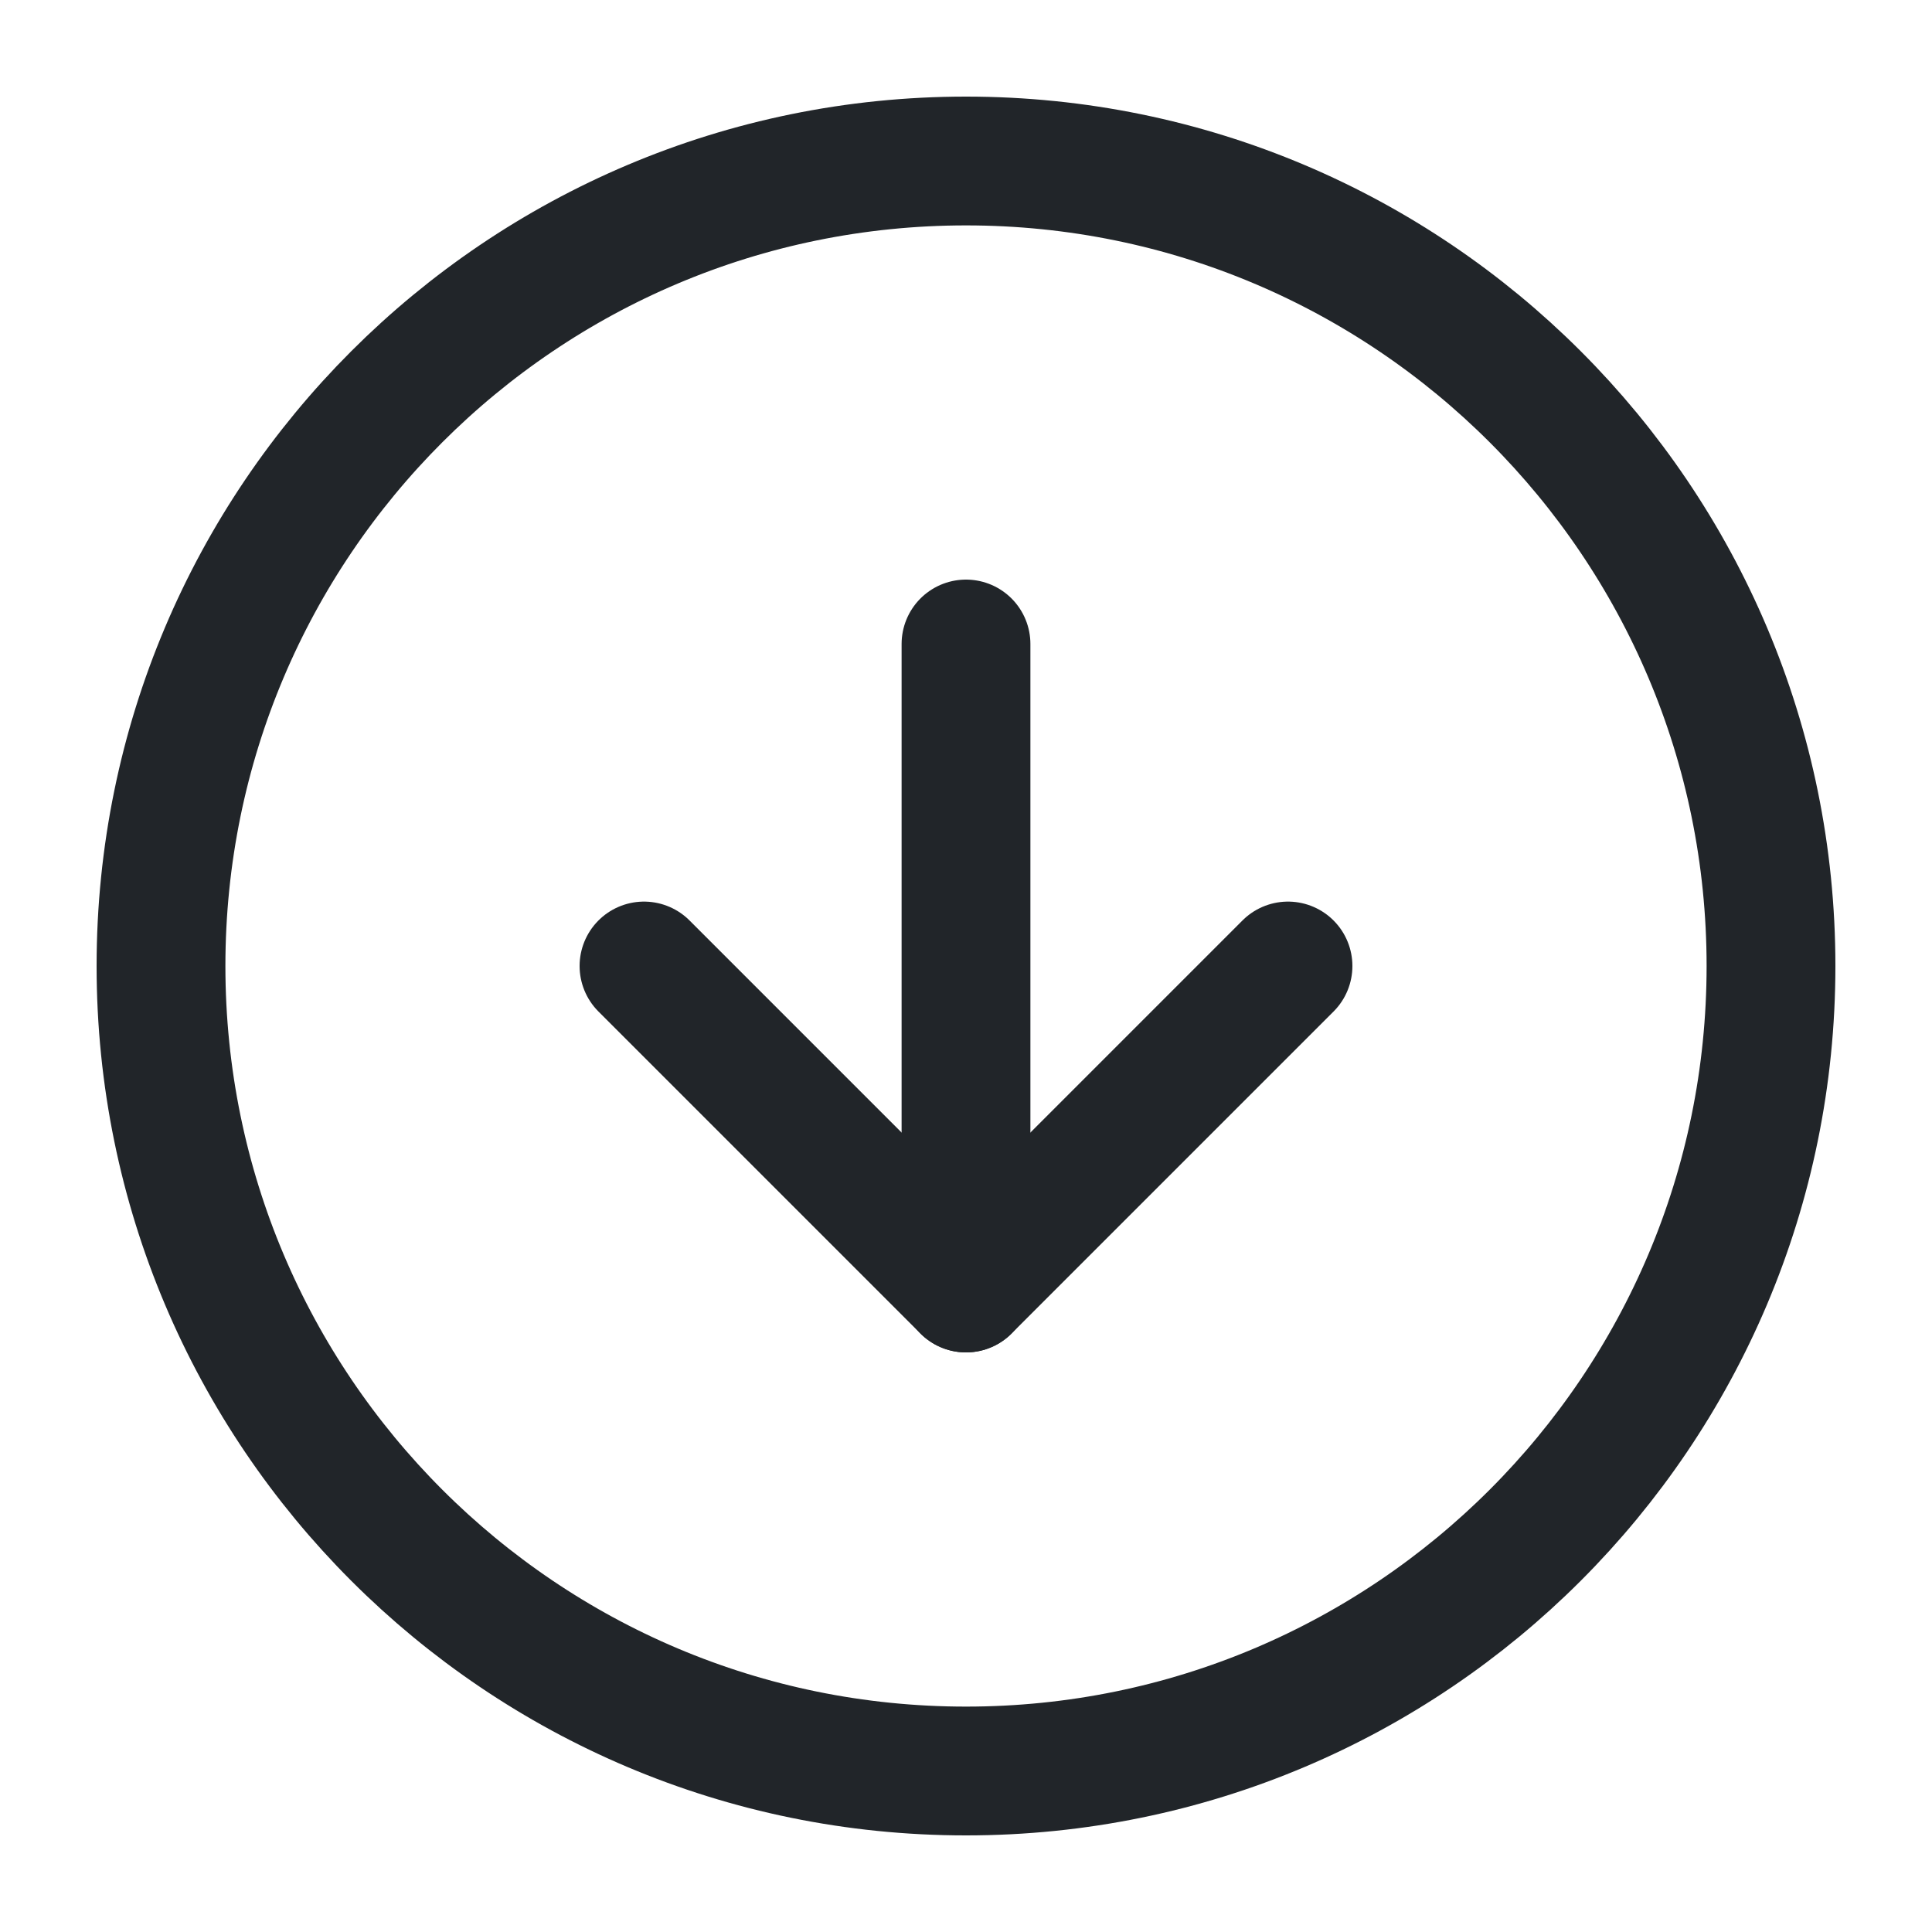 <svg width="30" height="30" viewBox="0 0 30 30" fill="none" xmlns="http://www.w3.org/2000/svg">
<path d="M15 27.5C21.904 27.5 27.5 21.904 27.5 15C27.5 8.096 21.904 2.5 15 2.5C8.096 2.5 2.5 8.096 2.5 15C2.5 21.904 8.096 27.5 15 27.5Z" stroke="#212529" stroke-width="2" stroke-linecap="round" stroke-linejoin="round"/>
<path d="M10 15L15 20L20 15" stroke="#212529" stroke-width="2" stroke-linecap="round" stroke-linejoin="round"/>
<path d="M15 10V20" stroke="#212529" stroke-width="2" stroke-linecap="round" stroke-linejoin="round"/>
</svg>
